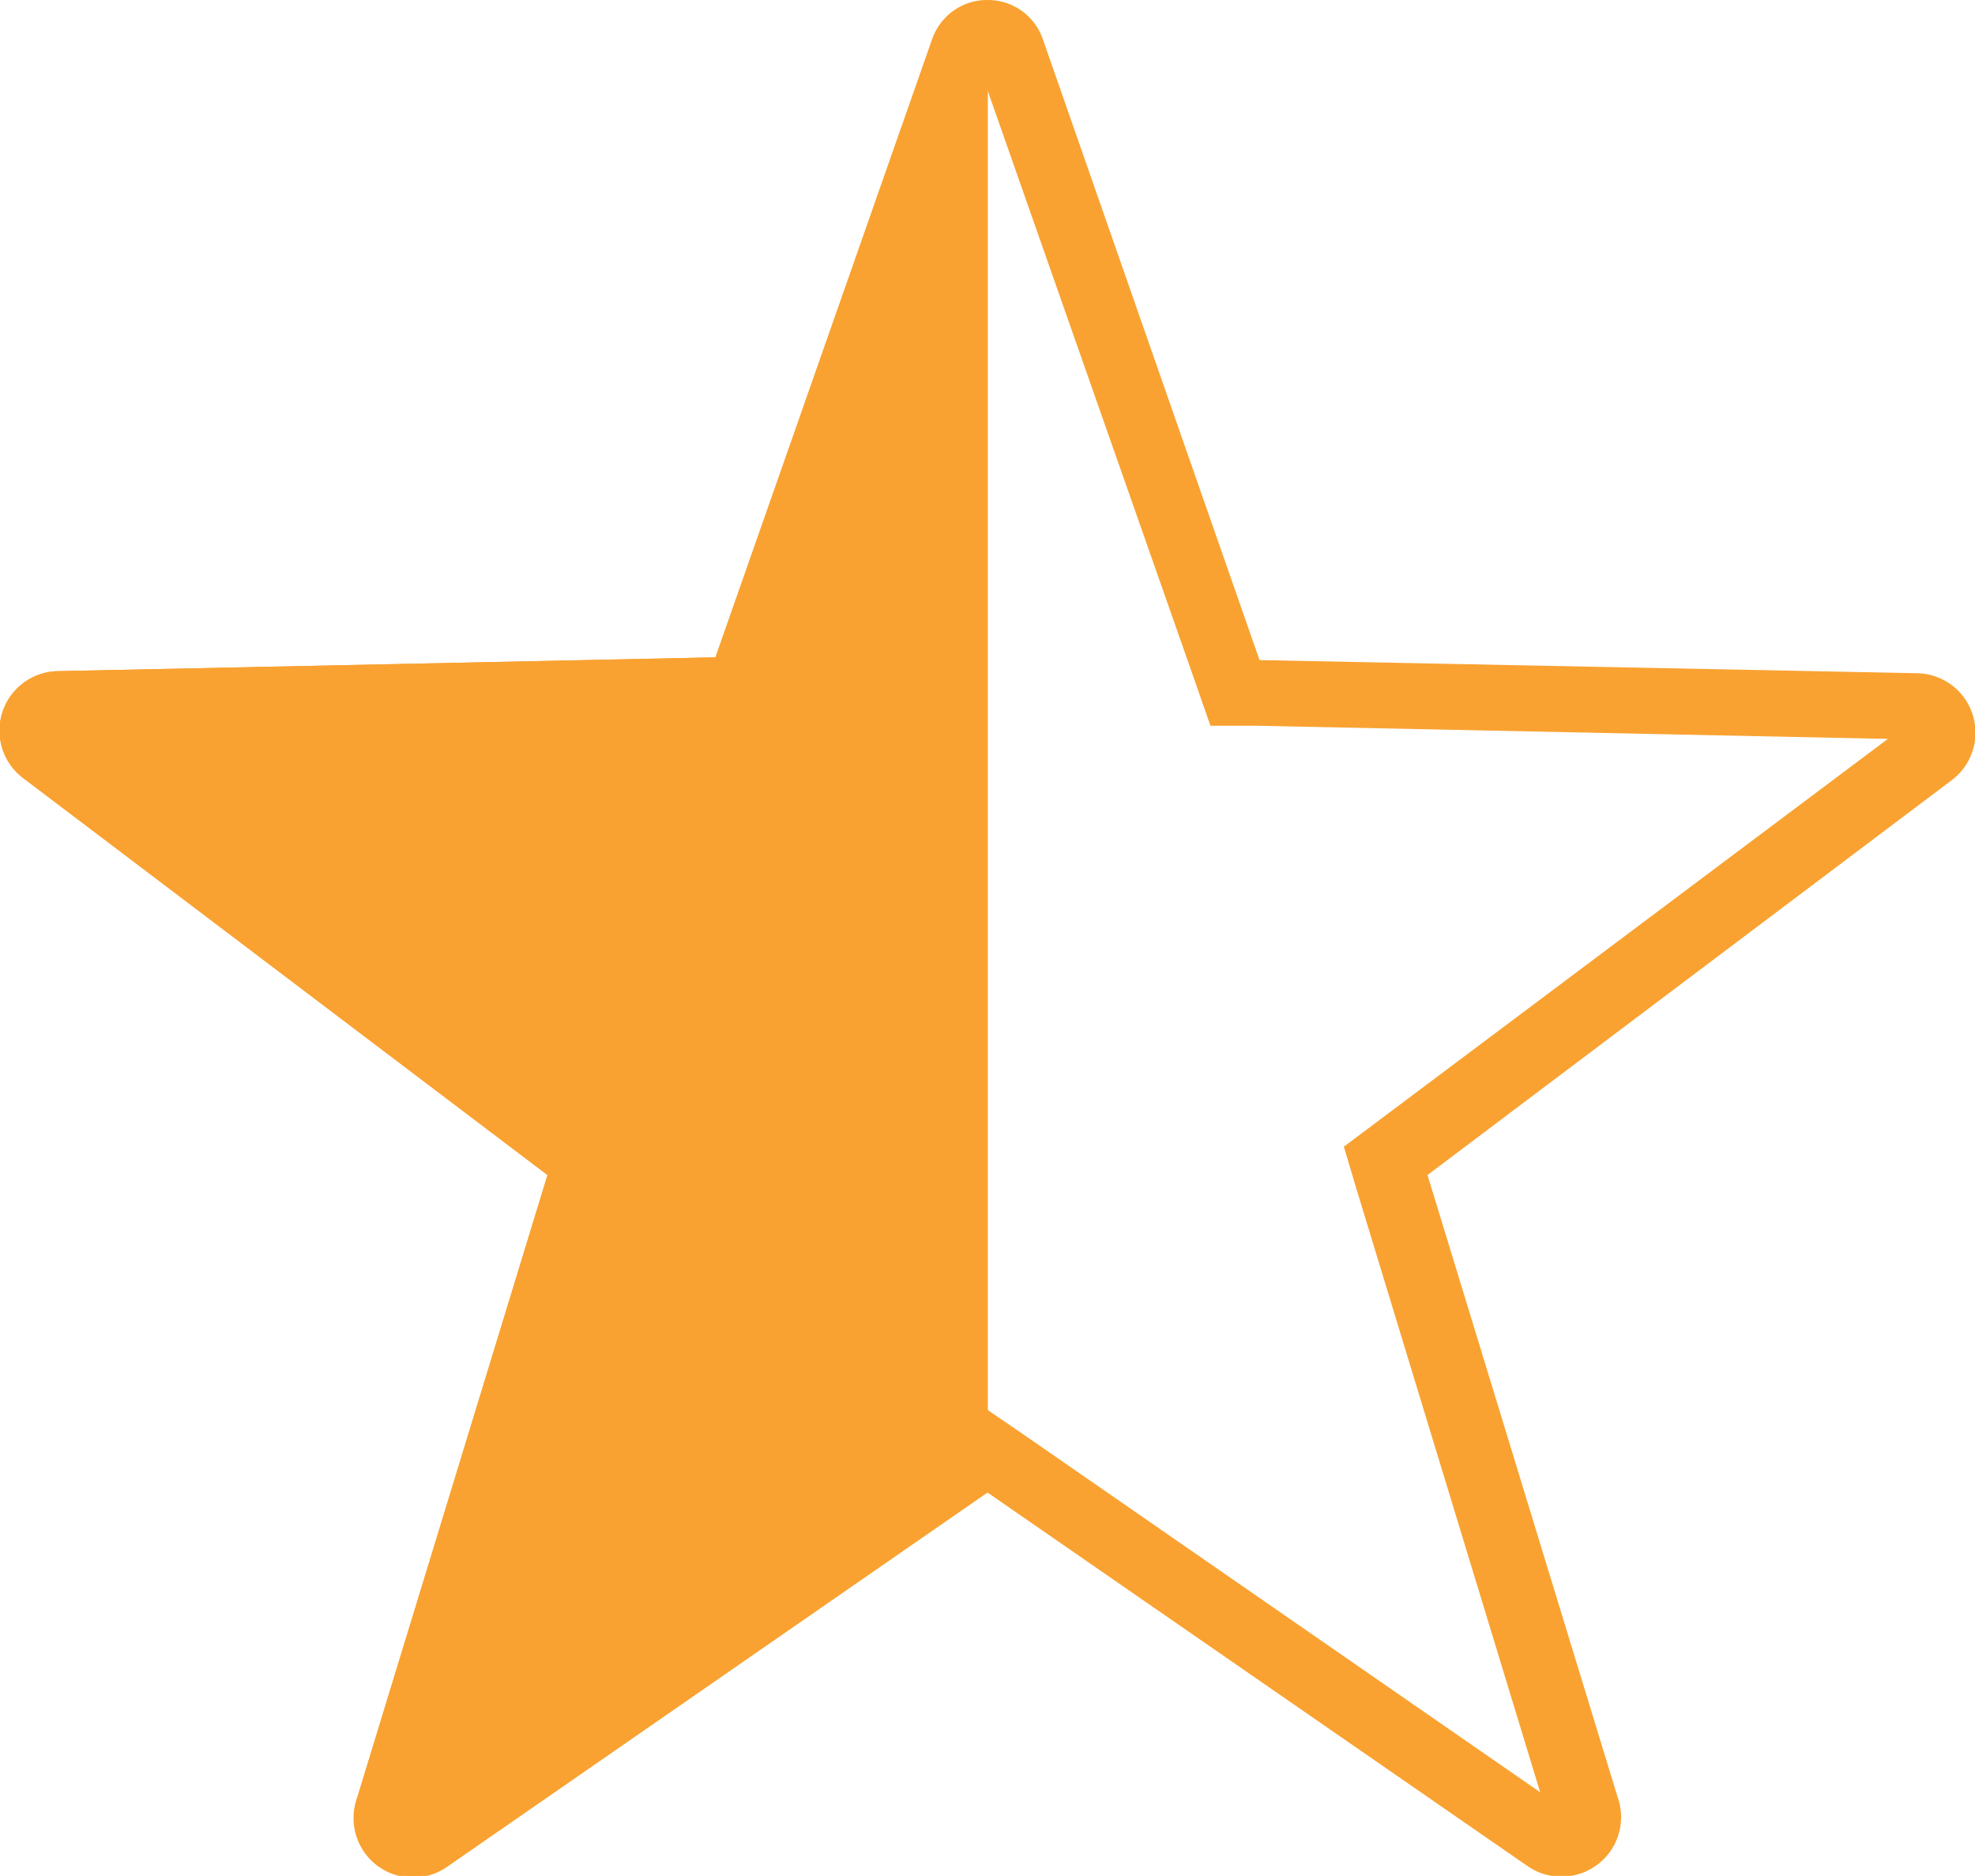<svg id="Layer_1" data-name="Layer 1" xmlns="http://www.w3.org/2000/svg" viewBox="0 0 28.57 27.14"><defs><style>.cls-1{fill:#f9a231;}</style></defs><title>LK_Icons_Stars_(100x100px)_2.0</title><path class="cls-1" d="M14.28,1.29l3,8.55.23.66h.69l9.11.19L20,16.17l-.56.42.2.67,2.64,8.67-7.48-5.18-.57-.39-.57.39L6.24,25.93l2.64-8.67.2-.67-.56-.42L1.26,10.7l9.11-.19h.69l.23-.66,3-8.55m0-1.29a.84.84,0,0,0-.81.58L10.35,9.51.84,9.71a.86.86,0,0,0-.5,1.55L7.92,17,5.17,26A.86.86,0,0,0,6,27.14.83.83,0,0,0,6.47,27l7.81-5.41L22.1,27a.85.85,0,0,0,.48.15A.86.86,0,0,0,23.4,26l-2.75-9,7.58-5.71a.86.86,0,0,0-.5-1.55l-9.51-.19L15.09.58A.84.84,0,0,0,14.29,0Z"/><path class="cls-1" d="M14.29,0a.84.84,0,0,0-.81.58L10.35,9.51.84,9.71a.86.86,0,0,0-.5,1.55L7.92,17,5.17,26a.86.86,0,0,0,1.31,1l7.81-5.41Z"/></svg>